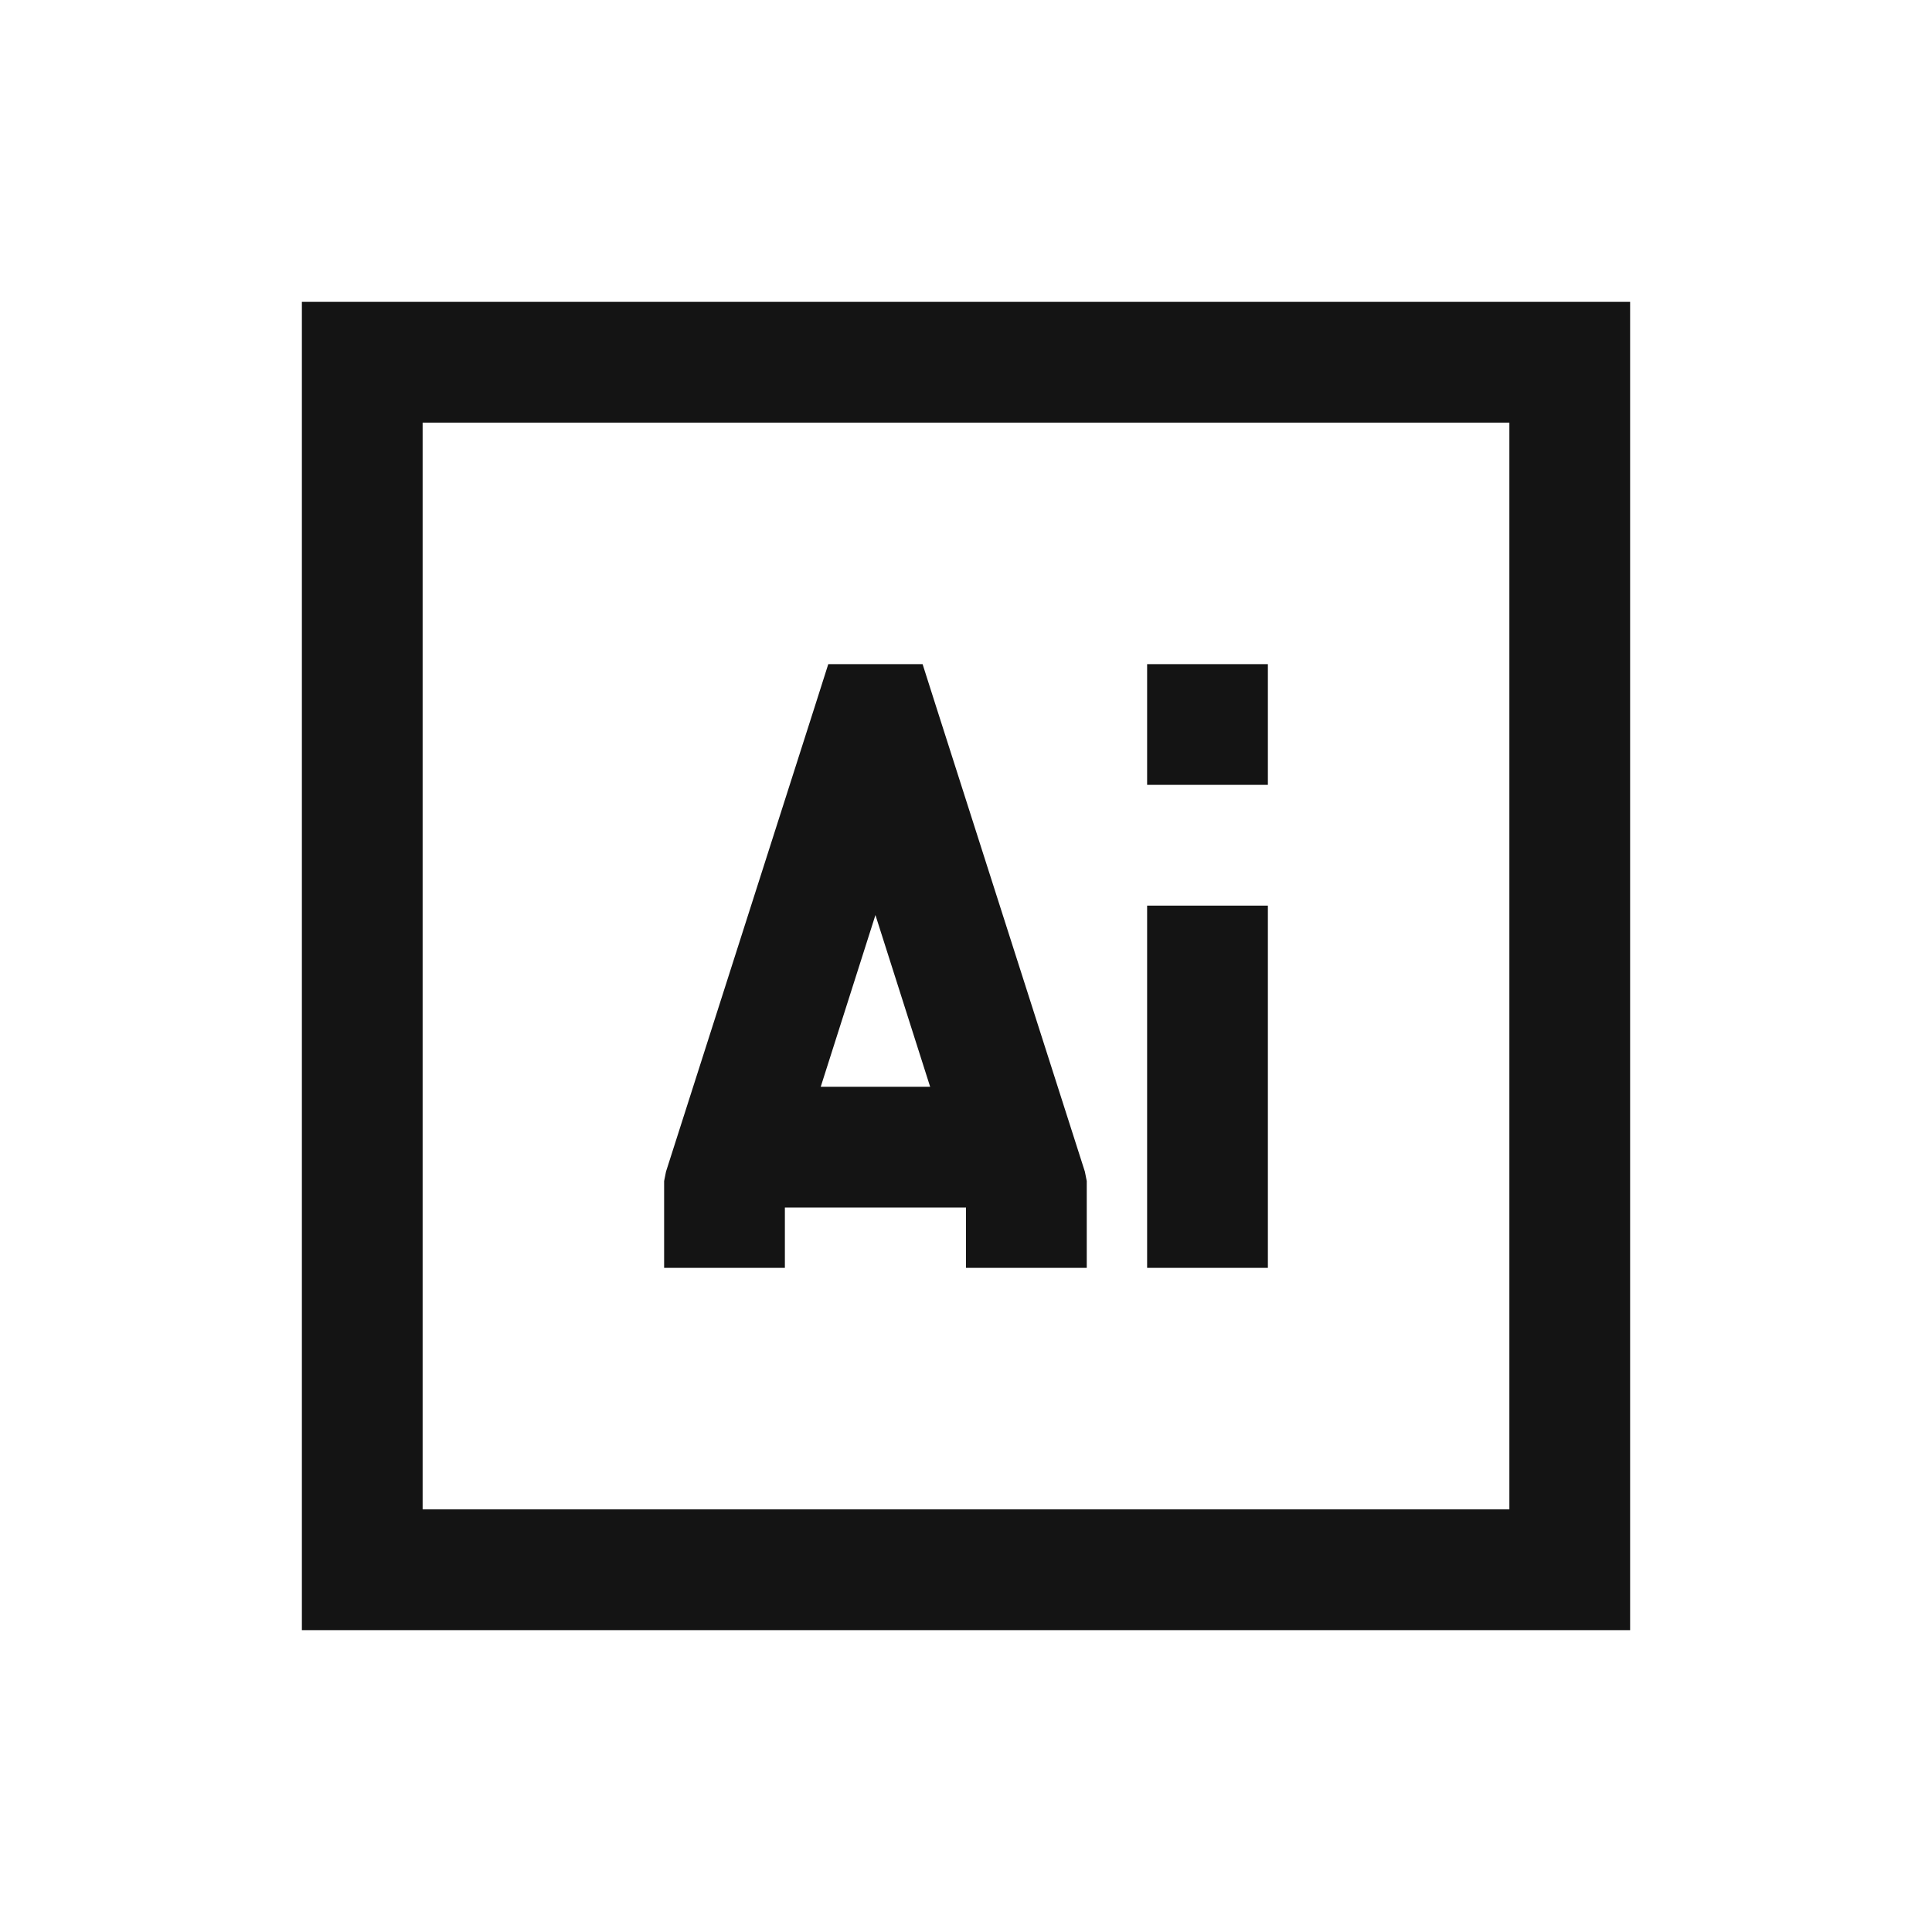 <svg xmlns="http://www.w3.org/2000/svg"  viewBox="0 0 32 32" width="50px" height="50px" fill="#141414"><path d="M 5 5 L 5 27 L 27 27 L 27 5 Z M 7 7 L 25 7 L 25 25 L 7 25 Z M 13.719 11 L 13.5 11.688 L 11.031 19.406 L 11 19.562 L 11 21 L 13 21 L 13 20 L 16 20 L 16 21 L 18 21 L 18 19.562 L 17.969 19.406 L 15.5 11.688 L 15.281 11 Z M 19 11 L 19 13 L 21 13 L 21 11 Z M 19 15 L 19 21 L 21 21 L 21 15 Z M 14.5 15.156 L 15.406 18 L 13.594 18 Z"/></svg>